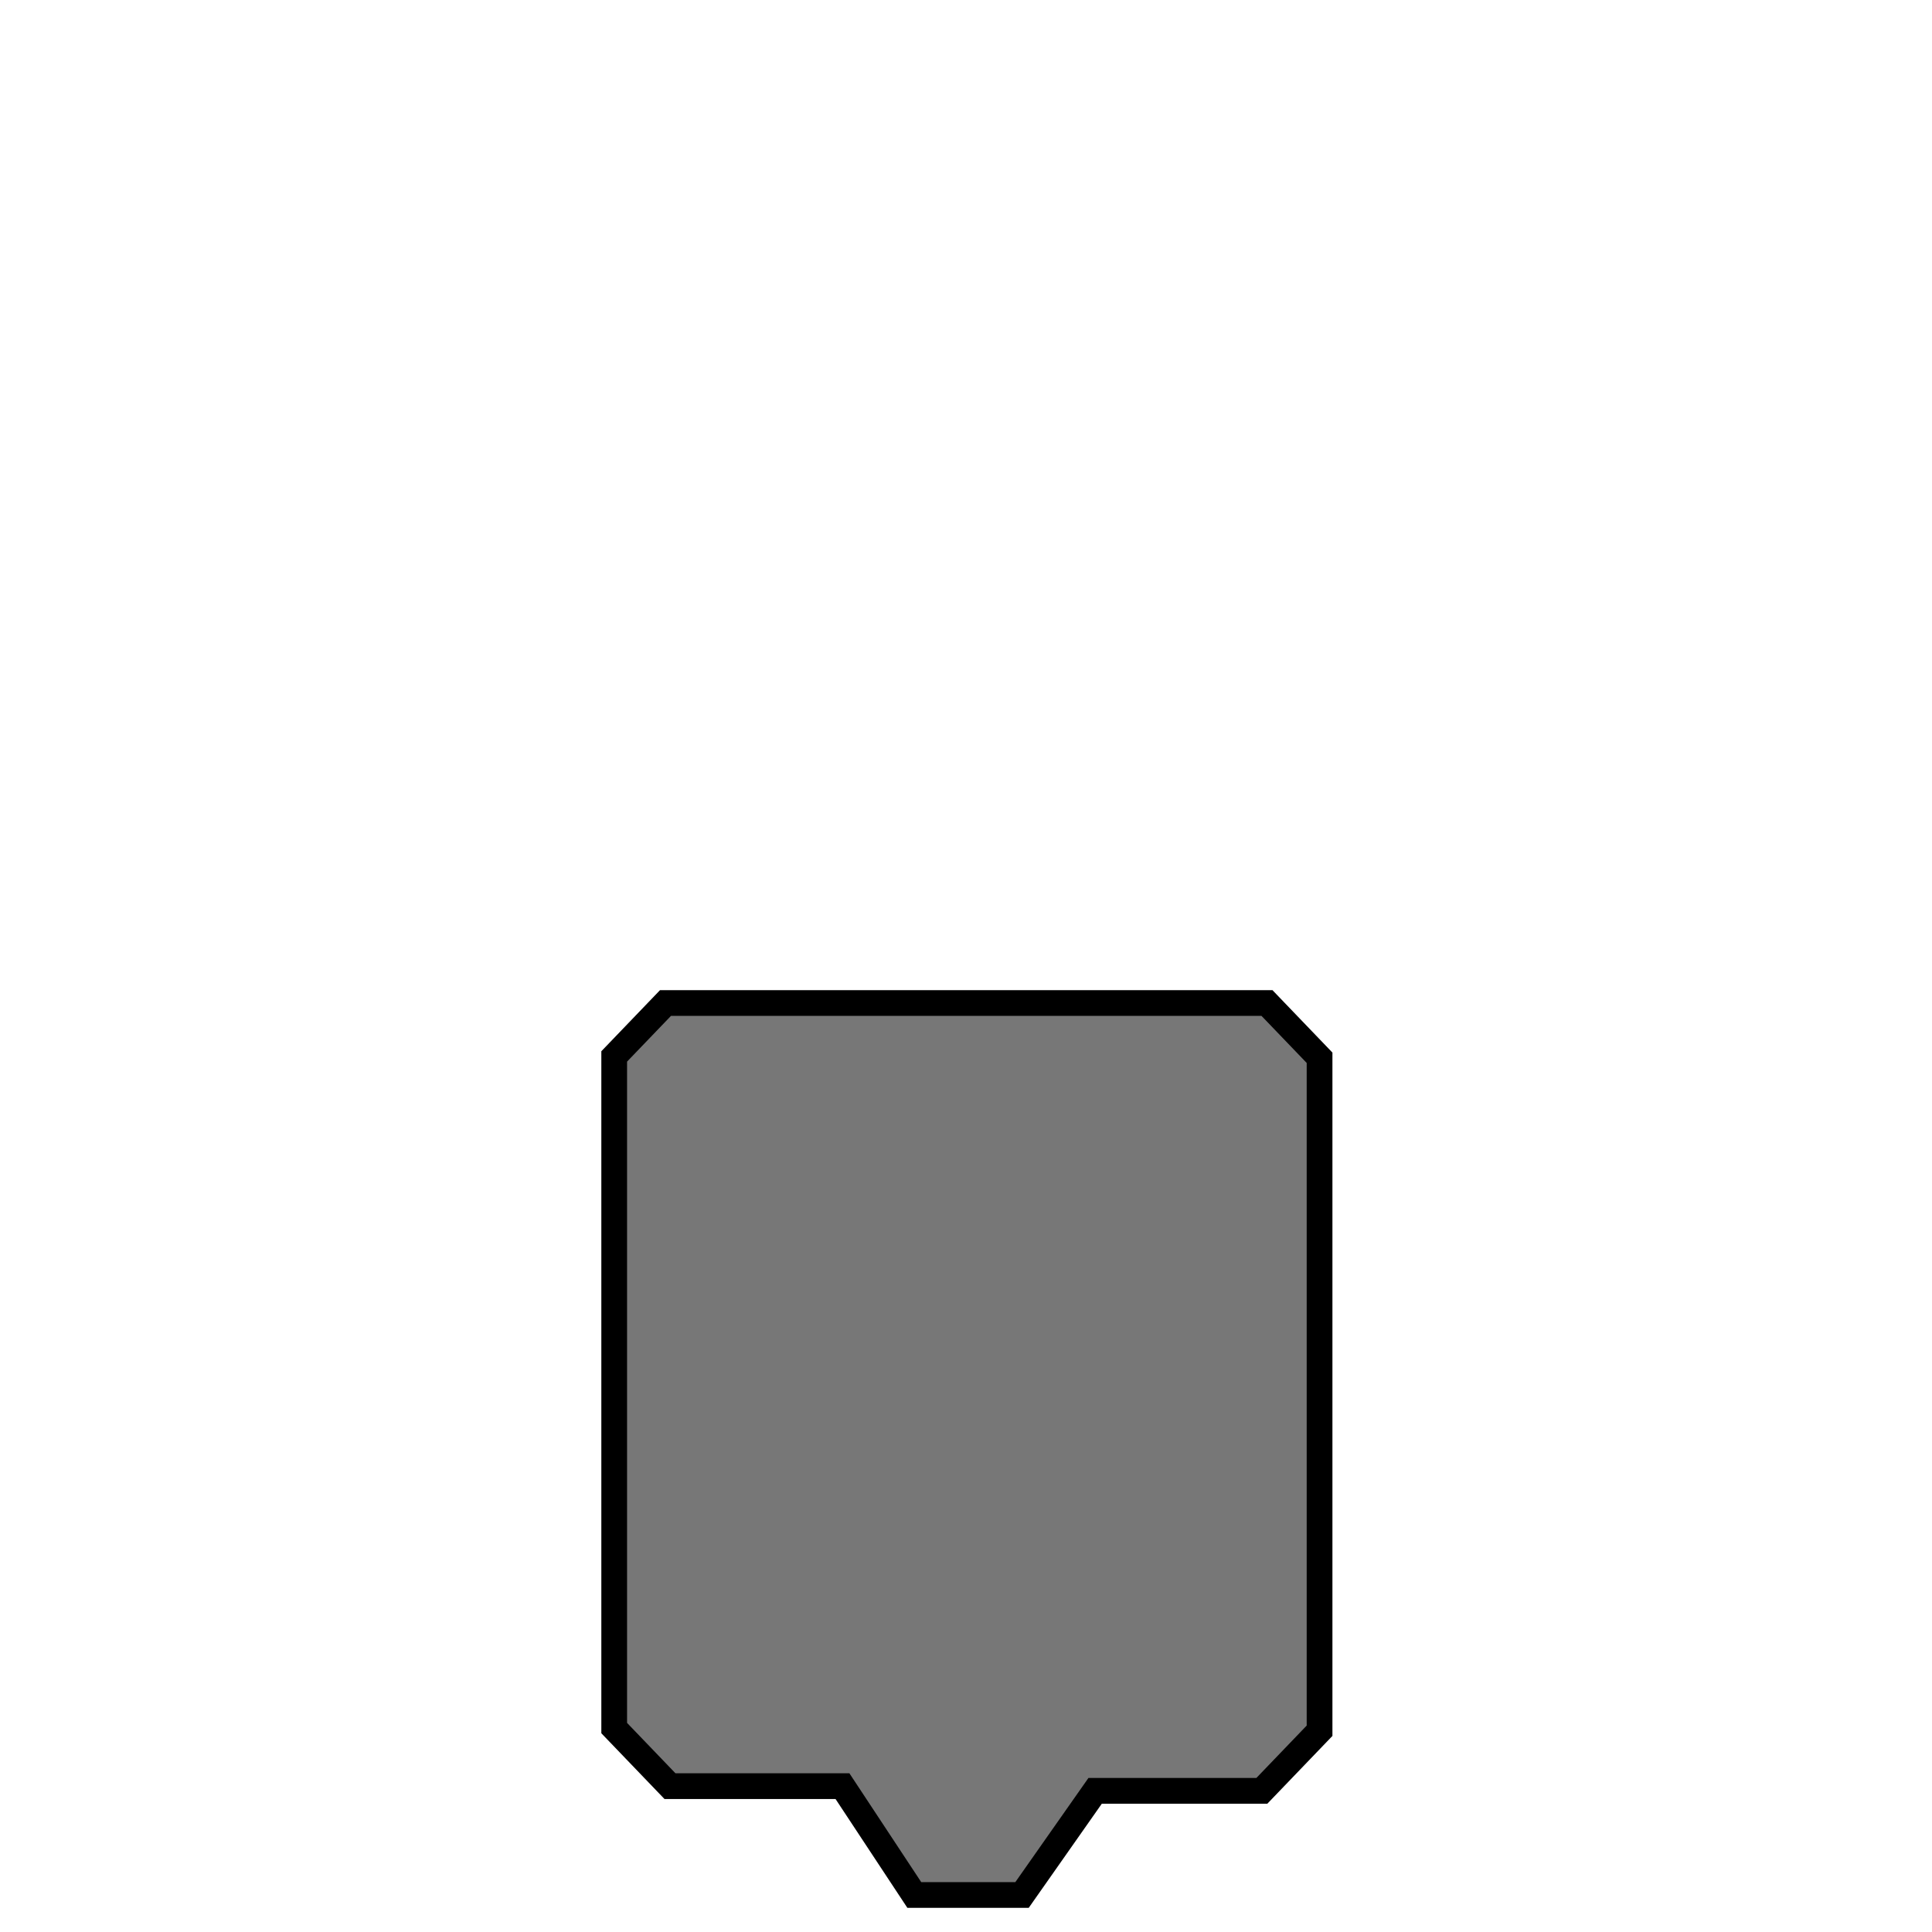 <?xml version="1.0" encoding="UTF-8" standalone="no"?>
<svg
   xmlns:dc="http://purl.org/dc/elements/1.1/"
   xmlns:cc="http://creativecommons.org/ns#"
   xmlns:rdf="http://www.w3.org/1999/02/22-rdf-syntax-ns#"
   xmlns:svg="http://www.w3.org/2000/svg"
   xmlns="http://www.w3.org/2000/svg"
   viewBox="0 0 400 400"
   height="400"
   width="400"
   id="svg2"
   version="1.1">
  <defs
     id="defs6" />
  <path
     id="path4487"
     d="m 189.296,392.336 h 22.304 l 15.135,-21.563 h 34.518 L 273.201,358.332 V 218.999 L 262.315,207.664 H 137.785 l -10.621,11.058 v 139.057 l 11.55,12.026 h 35.713 z"
     style="fill:#777777;fill-opacity:1;fill-rule:evenodd;stroke:#000000;stroke-width:5.328;stroke-linecap:butt;stroke-linejoin:miter;stroke-miterlimit:4;stroke-dasharray:none;stroke-opacity:1" />
  <rect
     y="-0.271"
     x="-0.407"
     height="3.458"
     width="3.458"
     id="rect4482"
     style="fill:#777777;fill-opacity:0;stroke-width:4.373;stroke-miterlimit:4;stroke-dasharray:none" />
  <rect
     y="396.836"
     x="397.082"
     height="3.308"
     width="3.308"
     id="rect4484"
     style="fill:#777777;fill-opacity:0;stroke-width:4.373;stroke-miterlimit:4;stroke-dasharray:none" />
</svg>

